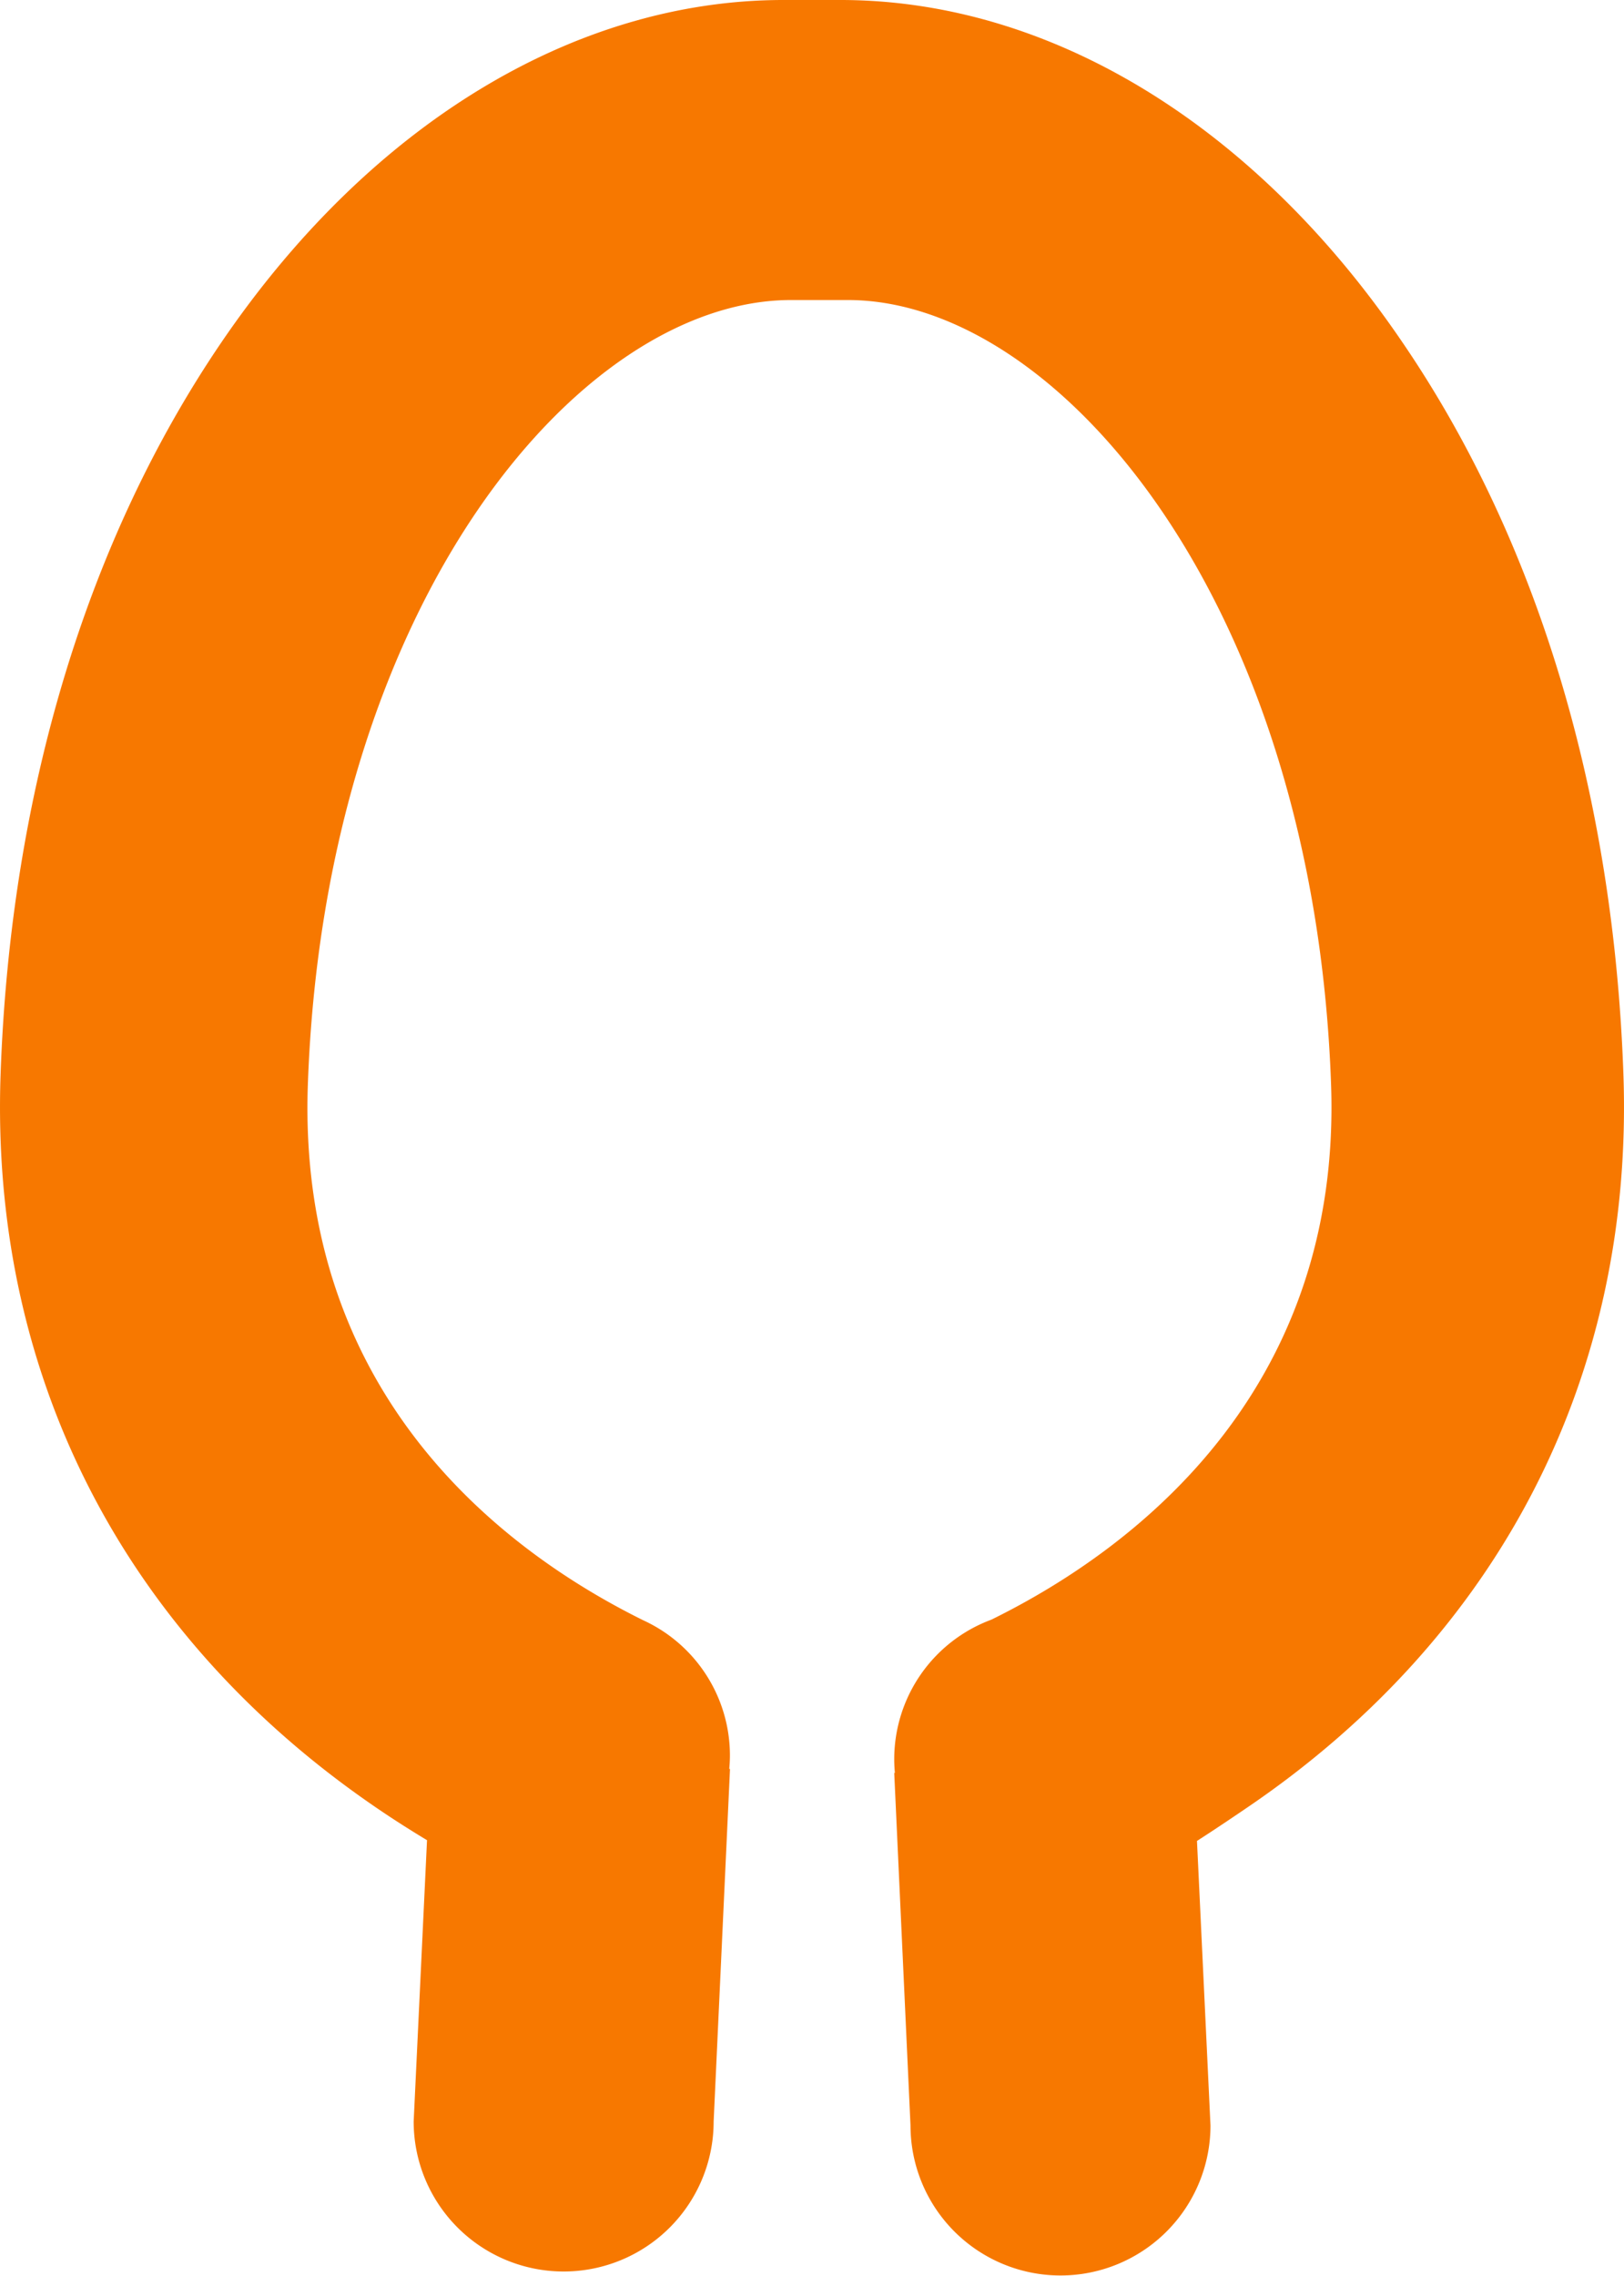 <svg xmlns="http://www.w3.org/2000/svg" viewBox="0 0 216.55 303.41"><defs><style>.cls-1{fill:#f77800;}</style></defs><g id="Layer_2" data-name="Layer 2"><g id="logos"><path id="spoon" class="cls-1" d="M216.47,143.18C215.15,105.73,205,72,187,45.63,167.28,16.63,140,0,112.07,0h-7.6C76.59,0,49.27,16.63,29.53,45.63,11.59,72,1.4,105.73.08,143.18c-1.42,40.22,16.51,75.06,50.5,98.09,2.18,1.48,4.29,2.81,6.36,4.06l-1.78,37.5a20,20,0,0,0,40,0l2.18-47h-.1c.06-.6.09-1.21.09-1.82a19.83,19.83,0,0,0-11.56-18l0,0C65.52,206,39.64,184.75,41.05,144.59,43.33,80.17,77.43,40,105.47,40h7.6c28,0,62.15,40.17,64.42,104.59,1.41,40-25.07,61.39-45.3,71.34v0a19.85,19.85,0,0,0-12.95,18.6q0,.93.09,1.83h-.09l2.17,47a20,20,0,0,0,40,0l-1.8-37.93c2.16-1.39,4.31-2.83,6.34-4.21C200,218.24,217.89,183.4,216.47,143.18Z"/></g></g></svg>